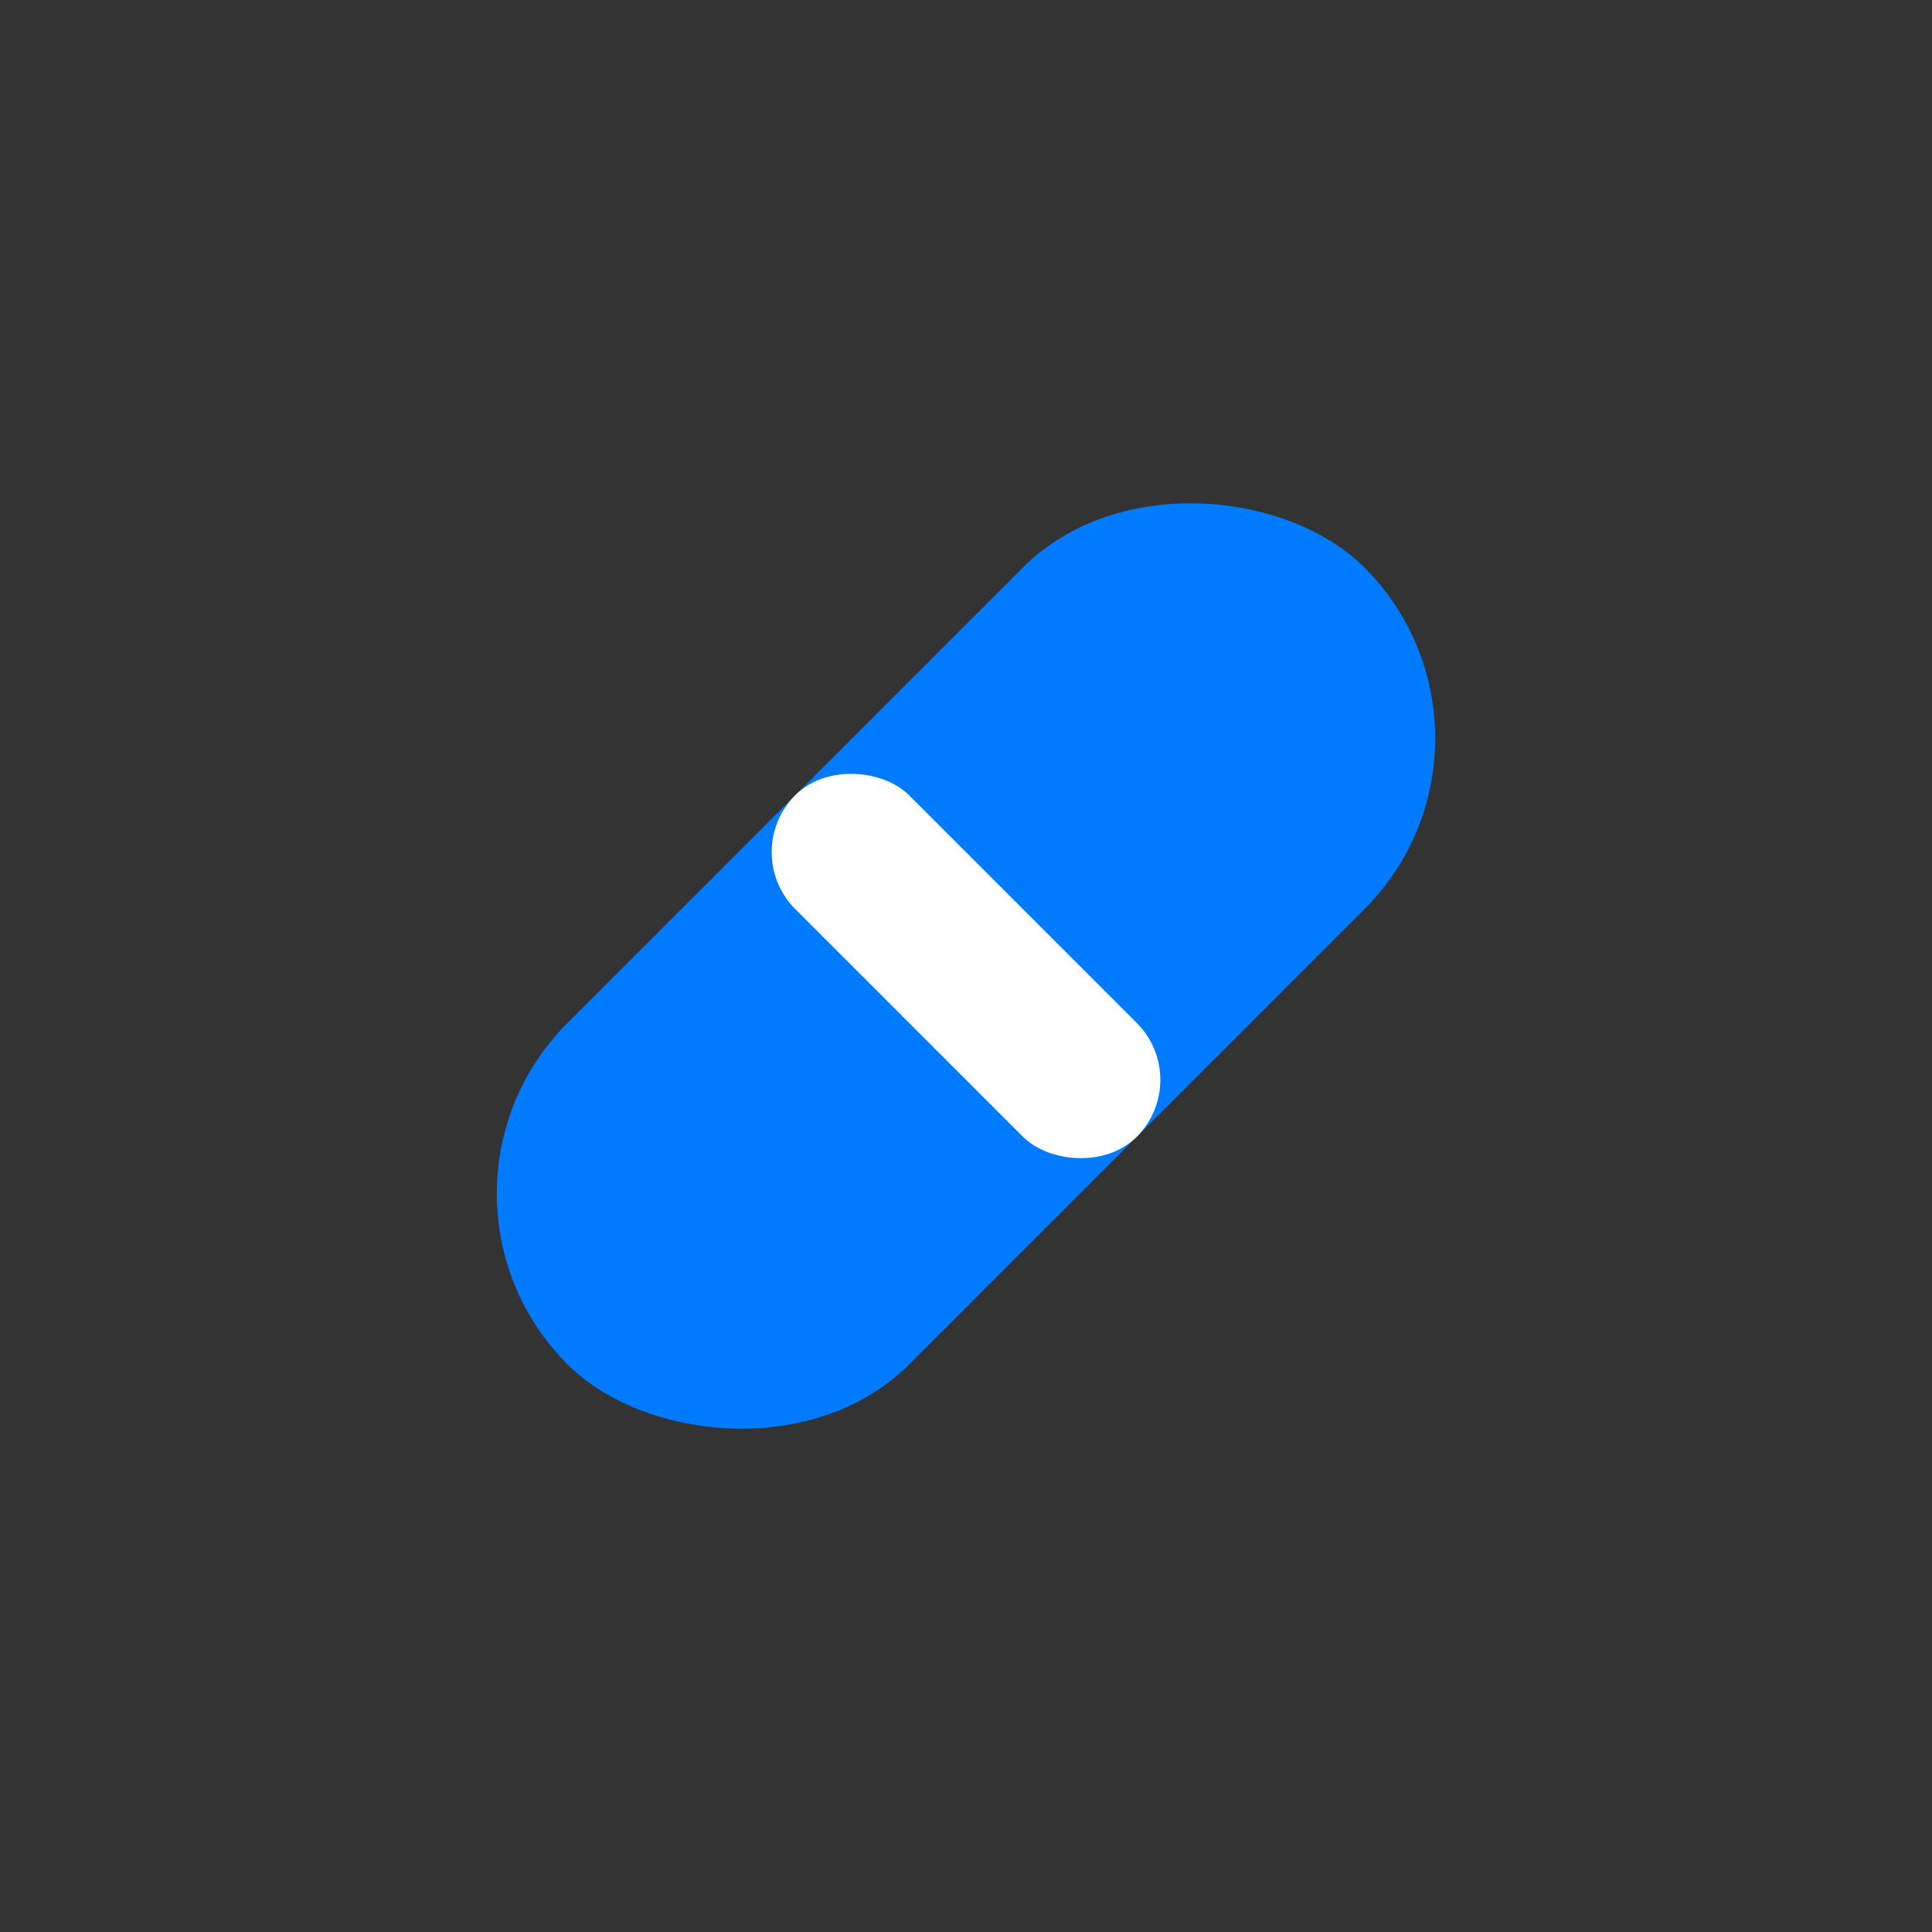 <svg xmlns="http://www.w3.org/2000/svg" width="24" height="24" viewBox="0 0 24 24" fill="#007bff">
  <rect x="0" y="0" width="24" height="24" fill="#333333" stroke="none"/>
  <g transform="rotate(-45 12 12)">
    <rect x="5" y="9" width="14" height="6" rx="3" fill="#007bff"/>
    <rect x="11" y="9" width="2" height="6" rx="1" fill="#ffffff"/>
  </g>
</svg>
